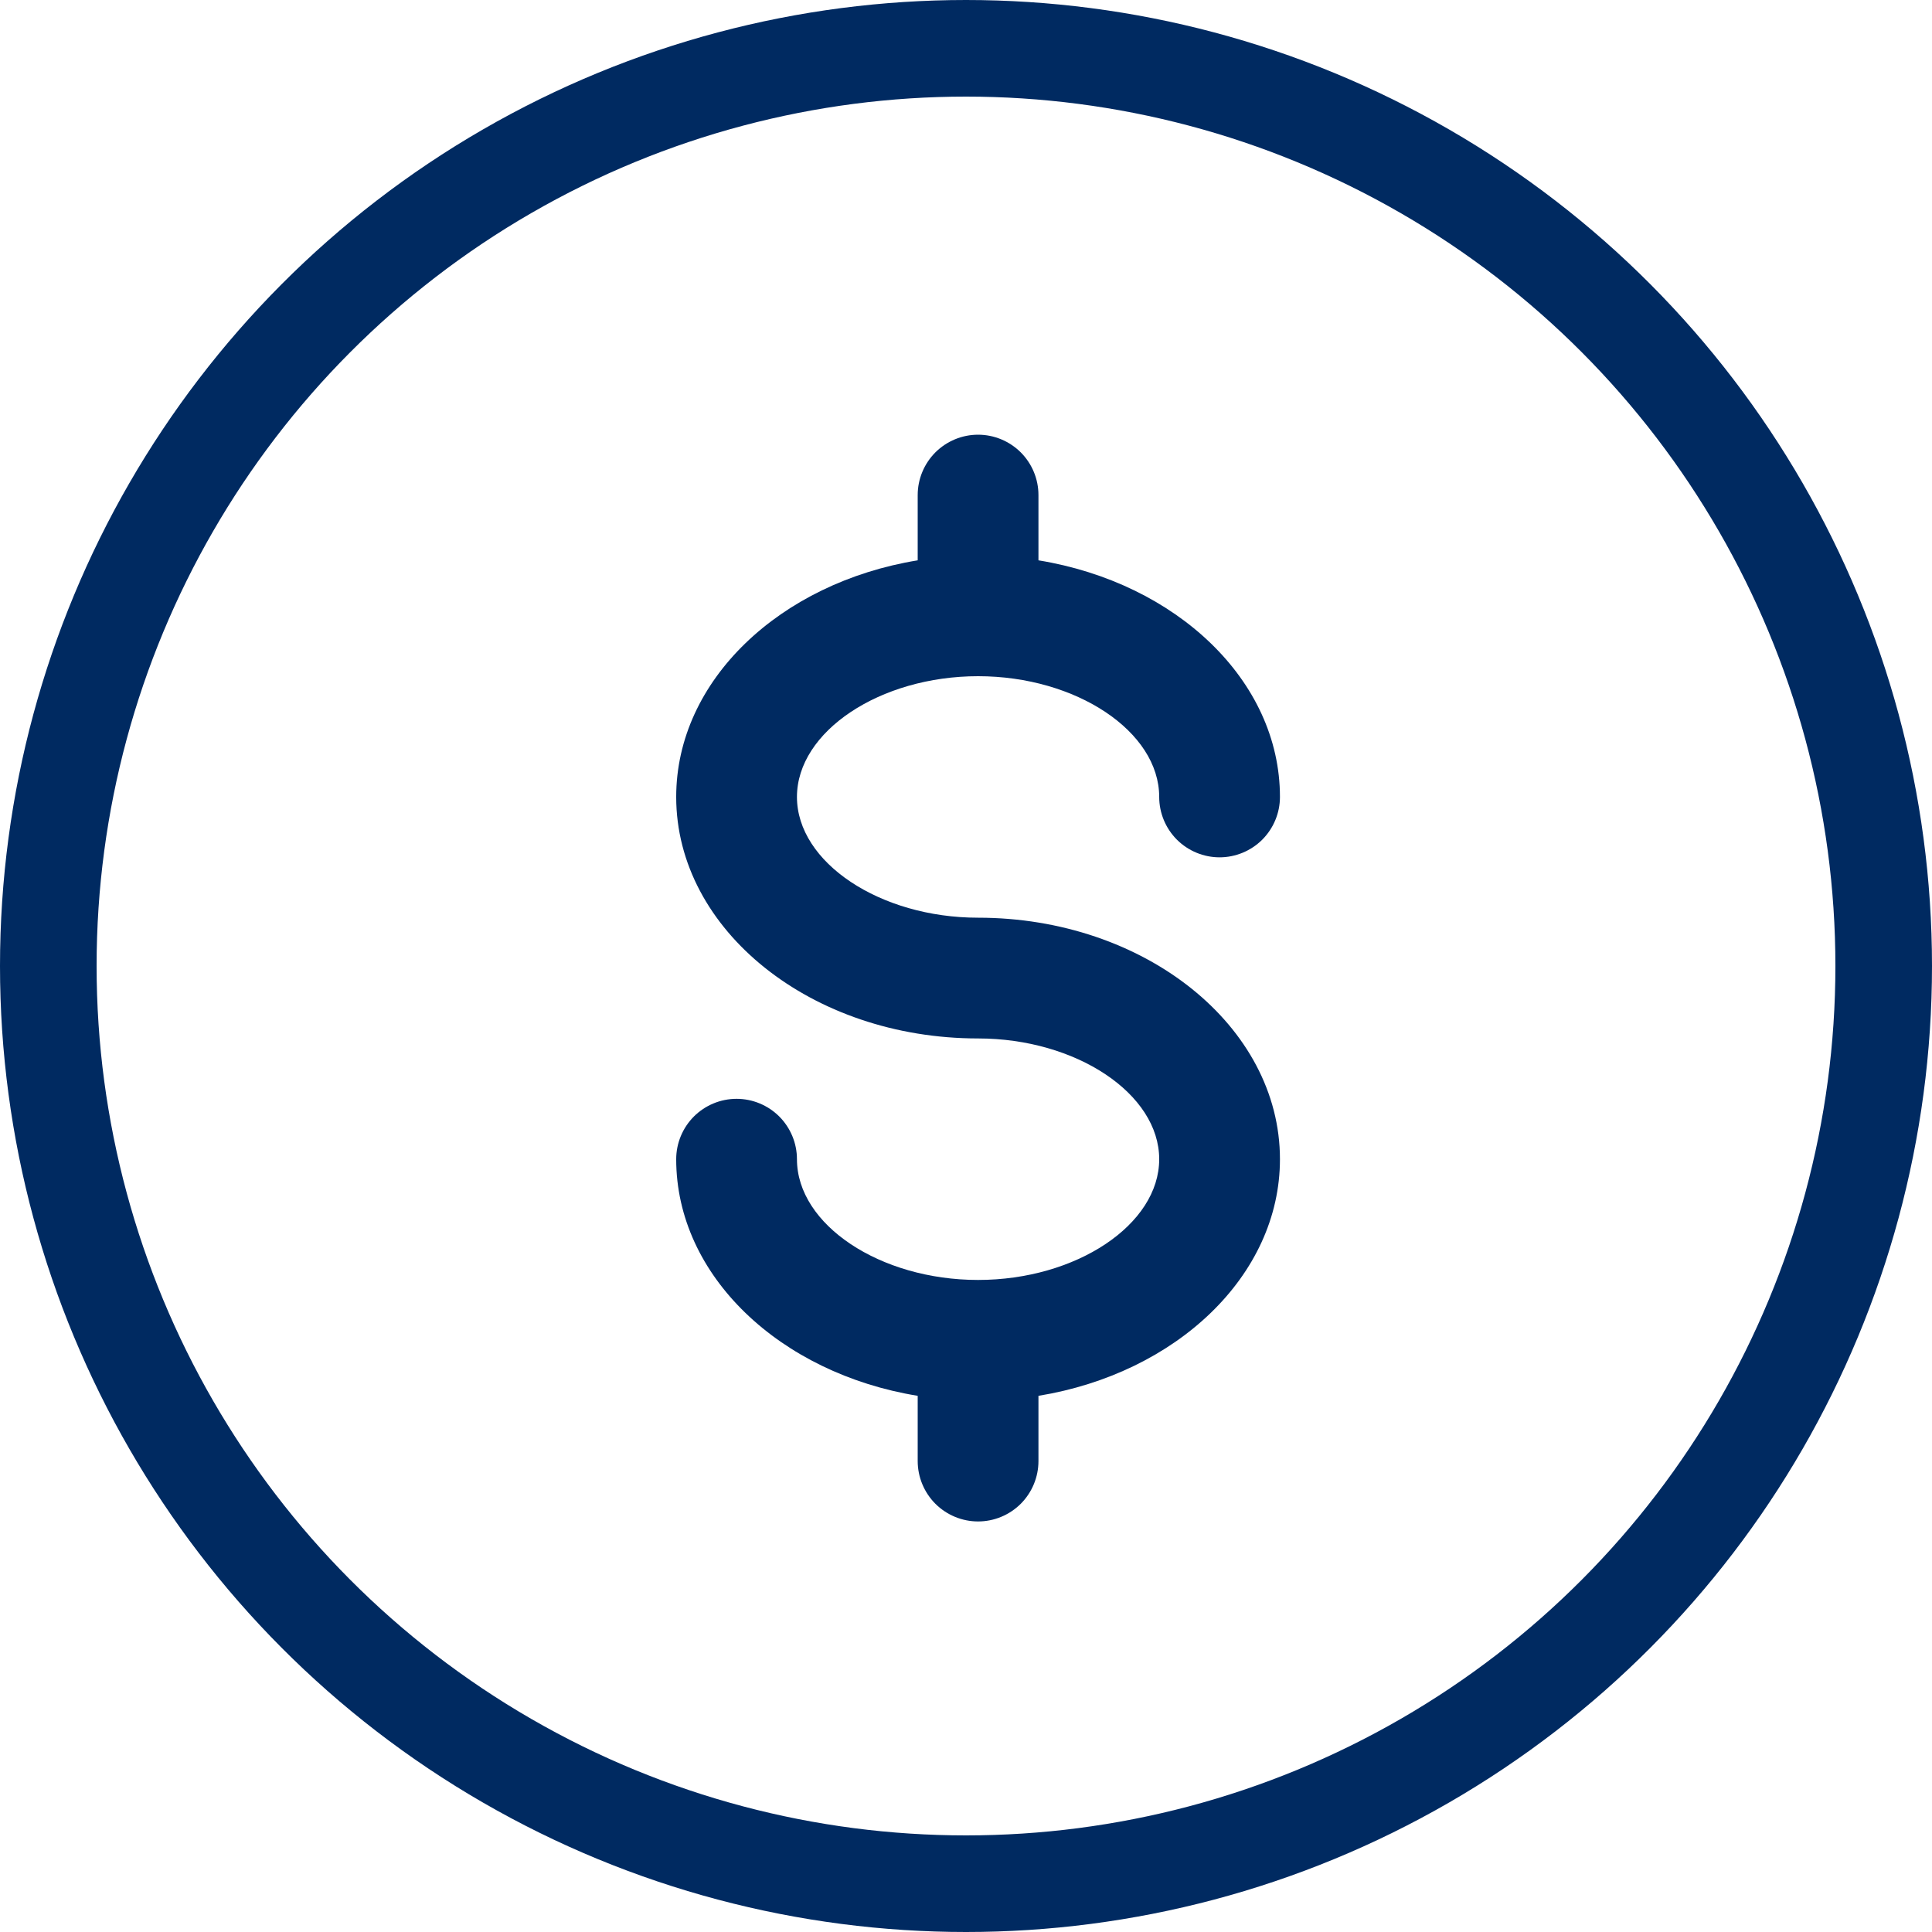 <svg width="40" height="40" viewBox="0 0 40 40" fill="none" xmlns="http://www.w3.org/2000/svg">
<circle cx="20" cy="20" r="19" stroke="#002A61" stroke-width="2"/>
<path d="M20.25 26.5C18.218 26.5 16.5 25.355 16.5 24C16.5 23.669 16.368 23.351 16.134 23.116C15.899 22.882 15.582 22.75 15.25 22.75C14.918 22.75 14.601 22.882 14.366 23.116C14.132 23.351 14 23.669 14 24C14 26.415 16.151 28.434 19 28.899V30.25C19 30.581 19.132 30.899 19.366 31.134C19.601 31.368 19.919 31.5 20.25 31.5C20.581 31.5 20.899 31.368 21.134 31.134C21.368 30.899 21.5 30.581 21.5 30.25V28.899C24.349 28.434 26.5 26.415 26.5 24C26.5 21.242 23.696 19 20.25 19C18.218 19 16.5 17.855 16.5 16.5C16.5 15.145 18.218 14 20.25 14C22.282 14 24 15.145 24 16.5C24 16.831 24.132 17.149 24.366 17.384C24.601 17.618 24.919 17.75 25.25 17.75C25.581 17.75 25.899 17.618 26.134 17.384C26.368 17.149 26.5 16.831 26.5 16.5C26.5 14.085 24.349 12.066 21.5 11.601V10.25C21.5 9.918 21.368 9.601 21.134 9.366C20.899 9.132 20.581 9 20.25 9C19.919 9 19.601 9.132 19.366 9.366C19.132 9.601 19 9.918 19 10.25V11.601C16.151 12.066 14 14.085 14 16.5C14 19.258 16.804 21.5 20.25 21.5C22.282 21.5 24 22.645 24 24C24 25.355 22.282 26.5 20.25 26.5Z" fill="#002A61"/>
</svg>
